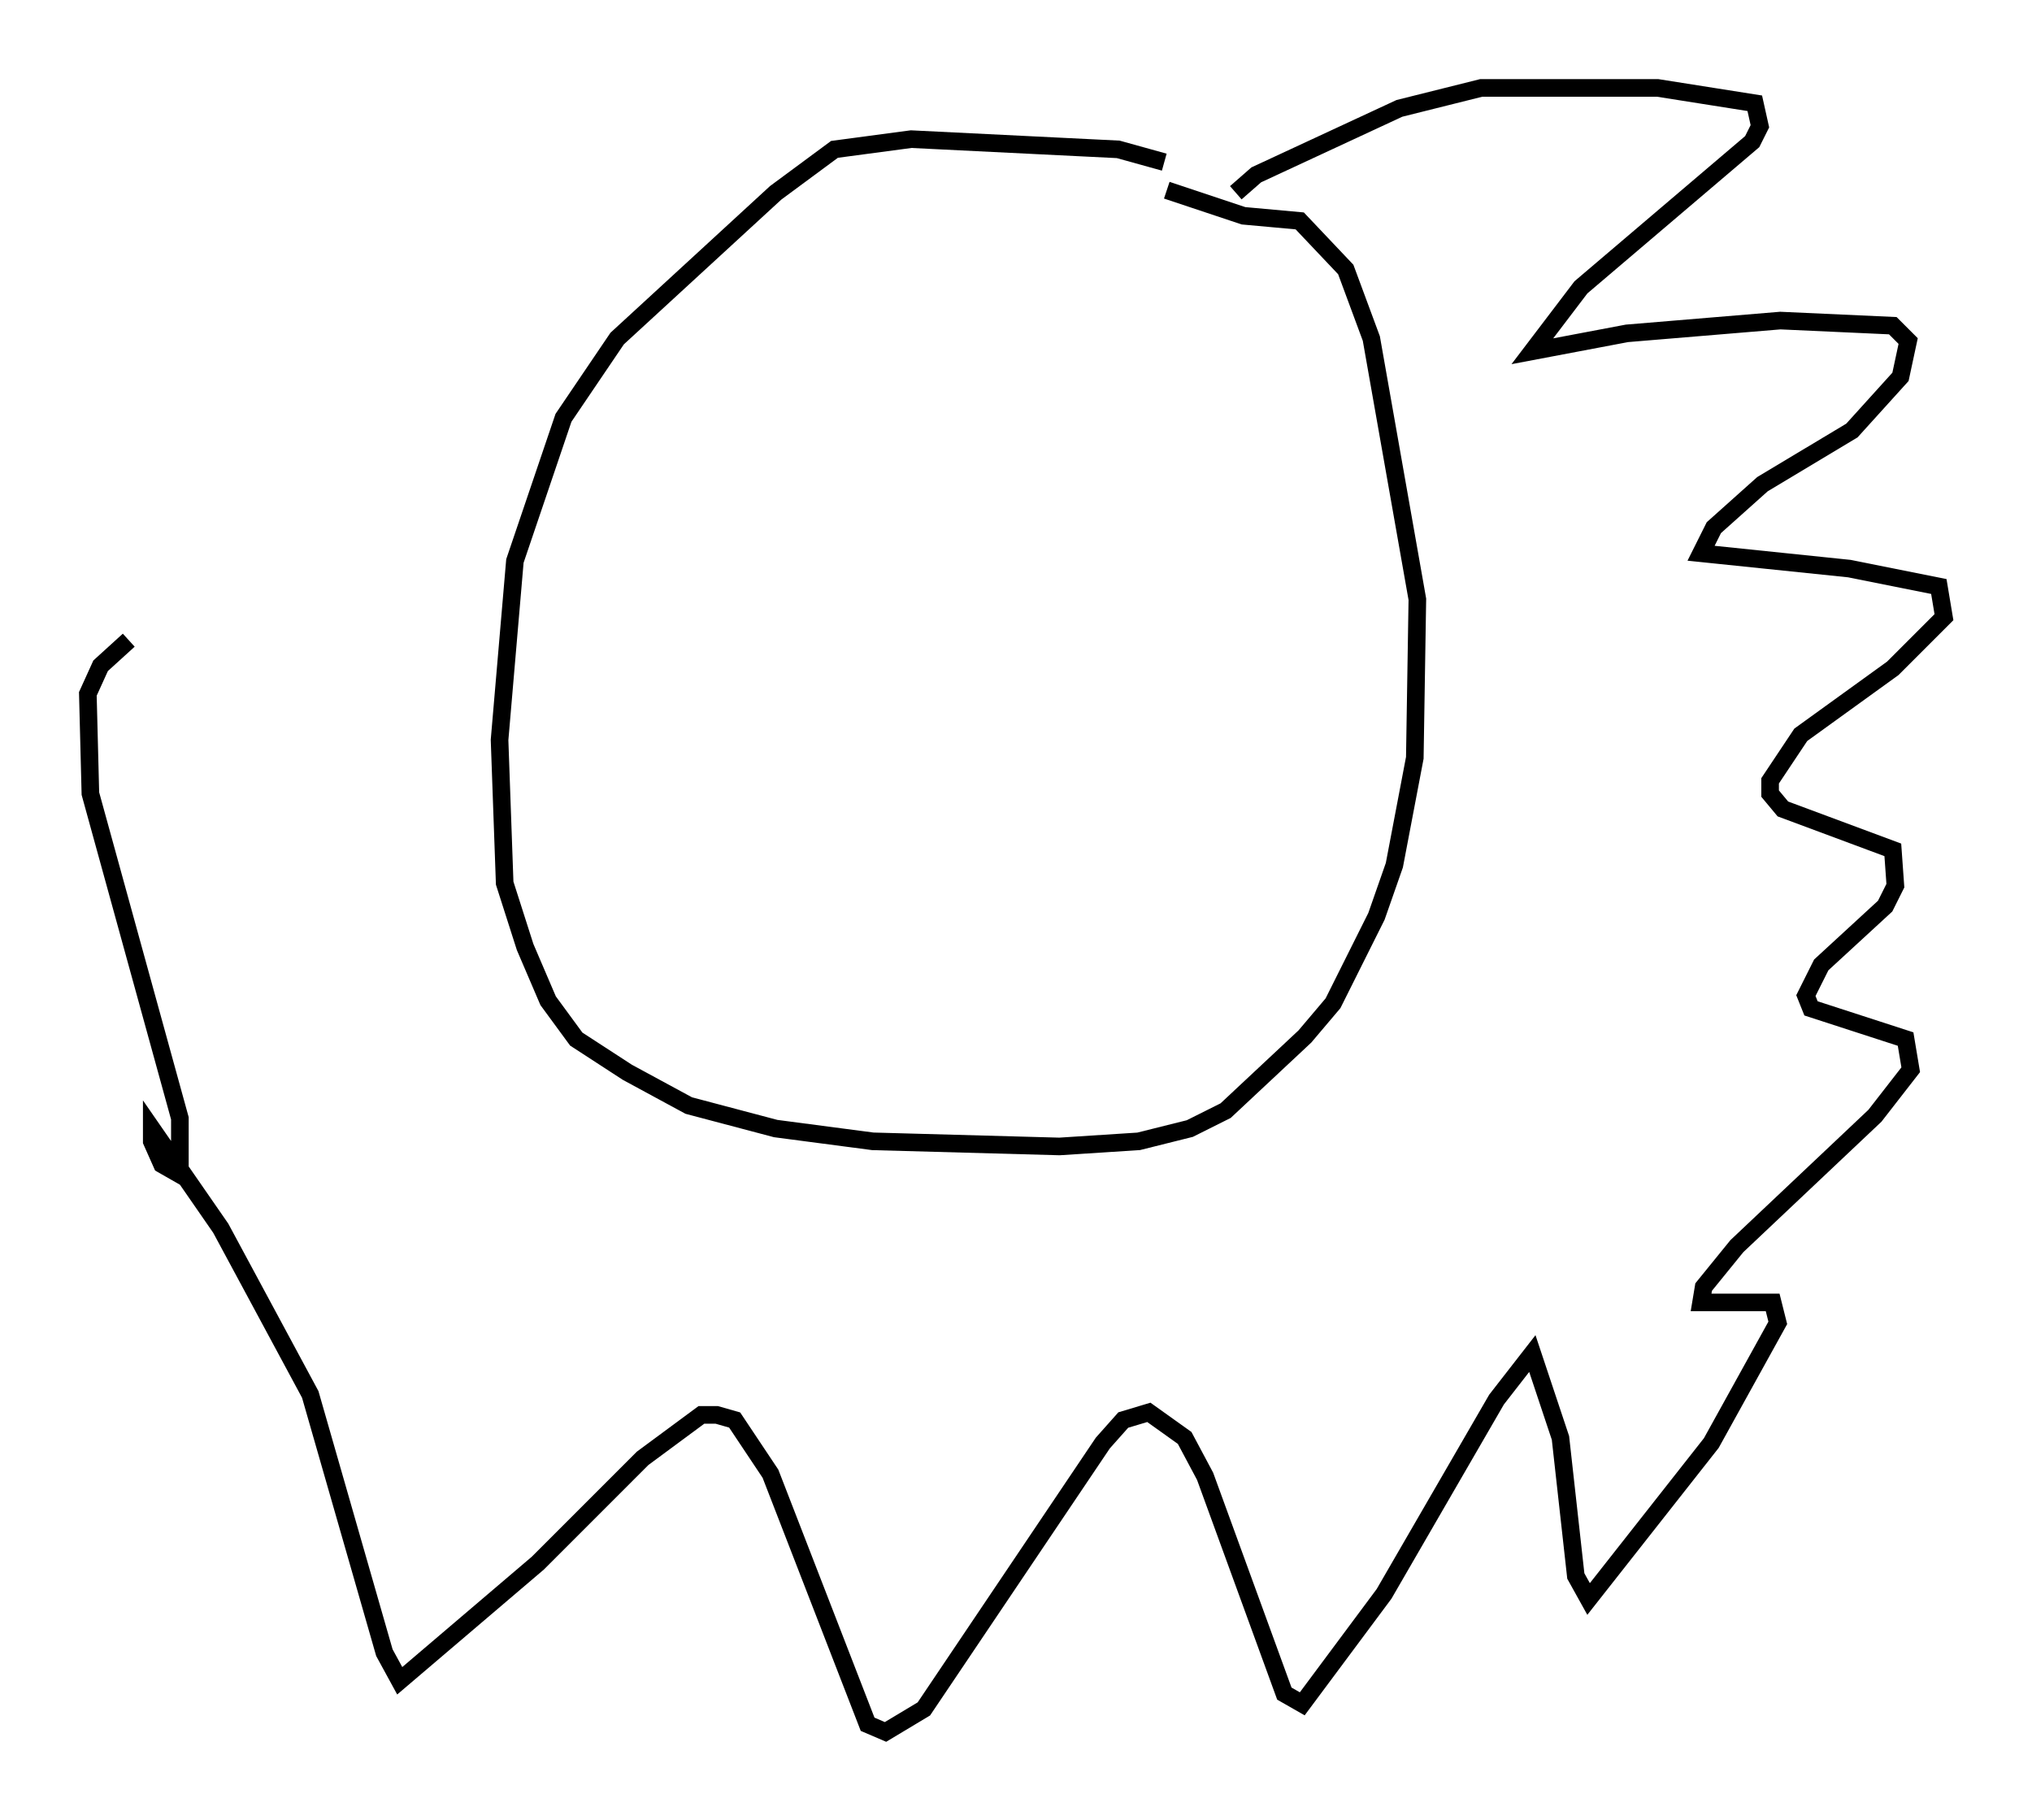 <?xml version="1.0" encoding="utf-8" ?>
<svg baseProfile="full" height="103.396" version="1.1" width="115.452" xmlns="http://www.w3.org/2000/svg" xmlns:ev="http://www.w3.org/2001/xml-events" xmlns:xlink="http://www.w3.org/1999/xlink"><defs /><rect fill="white" height="103.396" width="115.452" x="0" y="0" /><path d="M67.748, 10.229 m-1.598, -1.017 l-2.615, -0.726 -11.765, -0.581 l-4.358, 0.581 -3.341, 2.469 l-9.006, 8.279 -3.05, 4.503 l-2.76, 8.134 -0.872, 10.168 l0.291, 8.134 1.162, 3.631 l1.307, 3.05 1.598, 2.179 l2.905, 1.888 3.486, 1.888 l4.939, 1.307 5.52, 0.726 l10.603, 0.291 4.503, -0.291 l2.905, -0.726 2.034, -1.017 l4.503, -4.212 1.598, -1.888 l2.469, -4.939 1.017, -2.905 l1.162, -6.101 0.145, -9.006 l-2.615, -14.816 -1.453, -3.922 l-2.615, -2.76 -3.196, -0.291 l-4.358, -1.453 m3.922, 0.145 l1.162, -1.017 8.134, -3.777 l4.648, -1.162 10.022, 0.0 l5.52, 0.872 0.291, 1.307 l-0.436, 0.872 -9.732, 8.279 l-2.76, 3.631 5.374, -1.017 l8.715, -0.726 6.391, 0.291 l0.872, 0.872 -0.436, 2.034 l-2.76, 3.05 -5.084, 3.05 l-2.76, 2.469 -0.726, 1.453 l8.425, 0.872 5.084, 1.017 l0.291, 1.743 -2.905, 2.905 l-5.229, 3.777 -1.743, 2.615 l0.0, 0.726 0.726, 0.872 l6.246, 2.324 0.145, 2.034 l-0.581, 1.162 -3.631, 3.341 l-0.872, 1.743 0.291, 0.726 l5.374, 1.743 0.291, 1.743 l-2.034, 2.615 -7.844, 7.408 l-1.888, 2.324 -0.145, 0.872 l4.067, 0.0 0.291, 1.162 l-3.777, 6.827 -6.972, 8.86 l-0.726, -1.307 -0.872, -7.844 l-1.598, -4.793 -2.034, 2.615 l-6.391, 11.039 -4.648, 6.246 l-1.017, -0.581 -4.503, -12.346 l-1.162, -2.179 -2.034, -1.453 l-1.453, 0.436 -1.162, 1.307 l-10.168, 15.106 -2.179, 1.307 l-1.017, -0.436 -5.52, -14.235 l-2.034, -3.05 -1.017, -0.291 l-0.872, 0.0 -3.341, 2.469 l-5.955, 5.955 -7.844, 6.682 l-0.872, -1.598 -4.212, -14.67 l-5.084, -9.441 -3.922, -5.665 l0.0, 0.726 0.581, 1.307 l1.017, 0.581 0.0, -3.196 l-5.084, -18.447 -0.145, -5.665 l0.726, -1.598 1.598, -1.453 " fill="none" stroke="black" stroke-width="1" /></svg>
